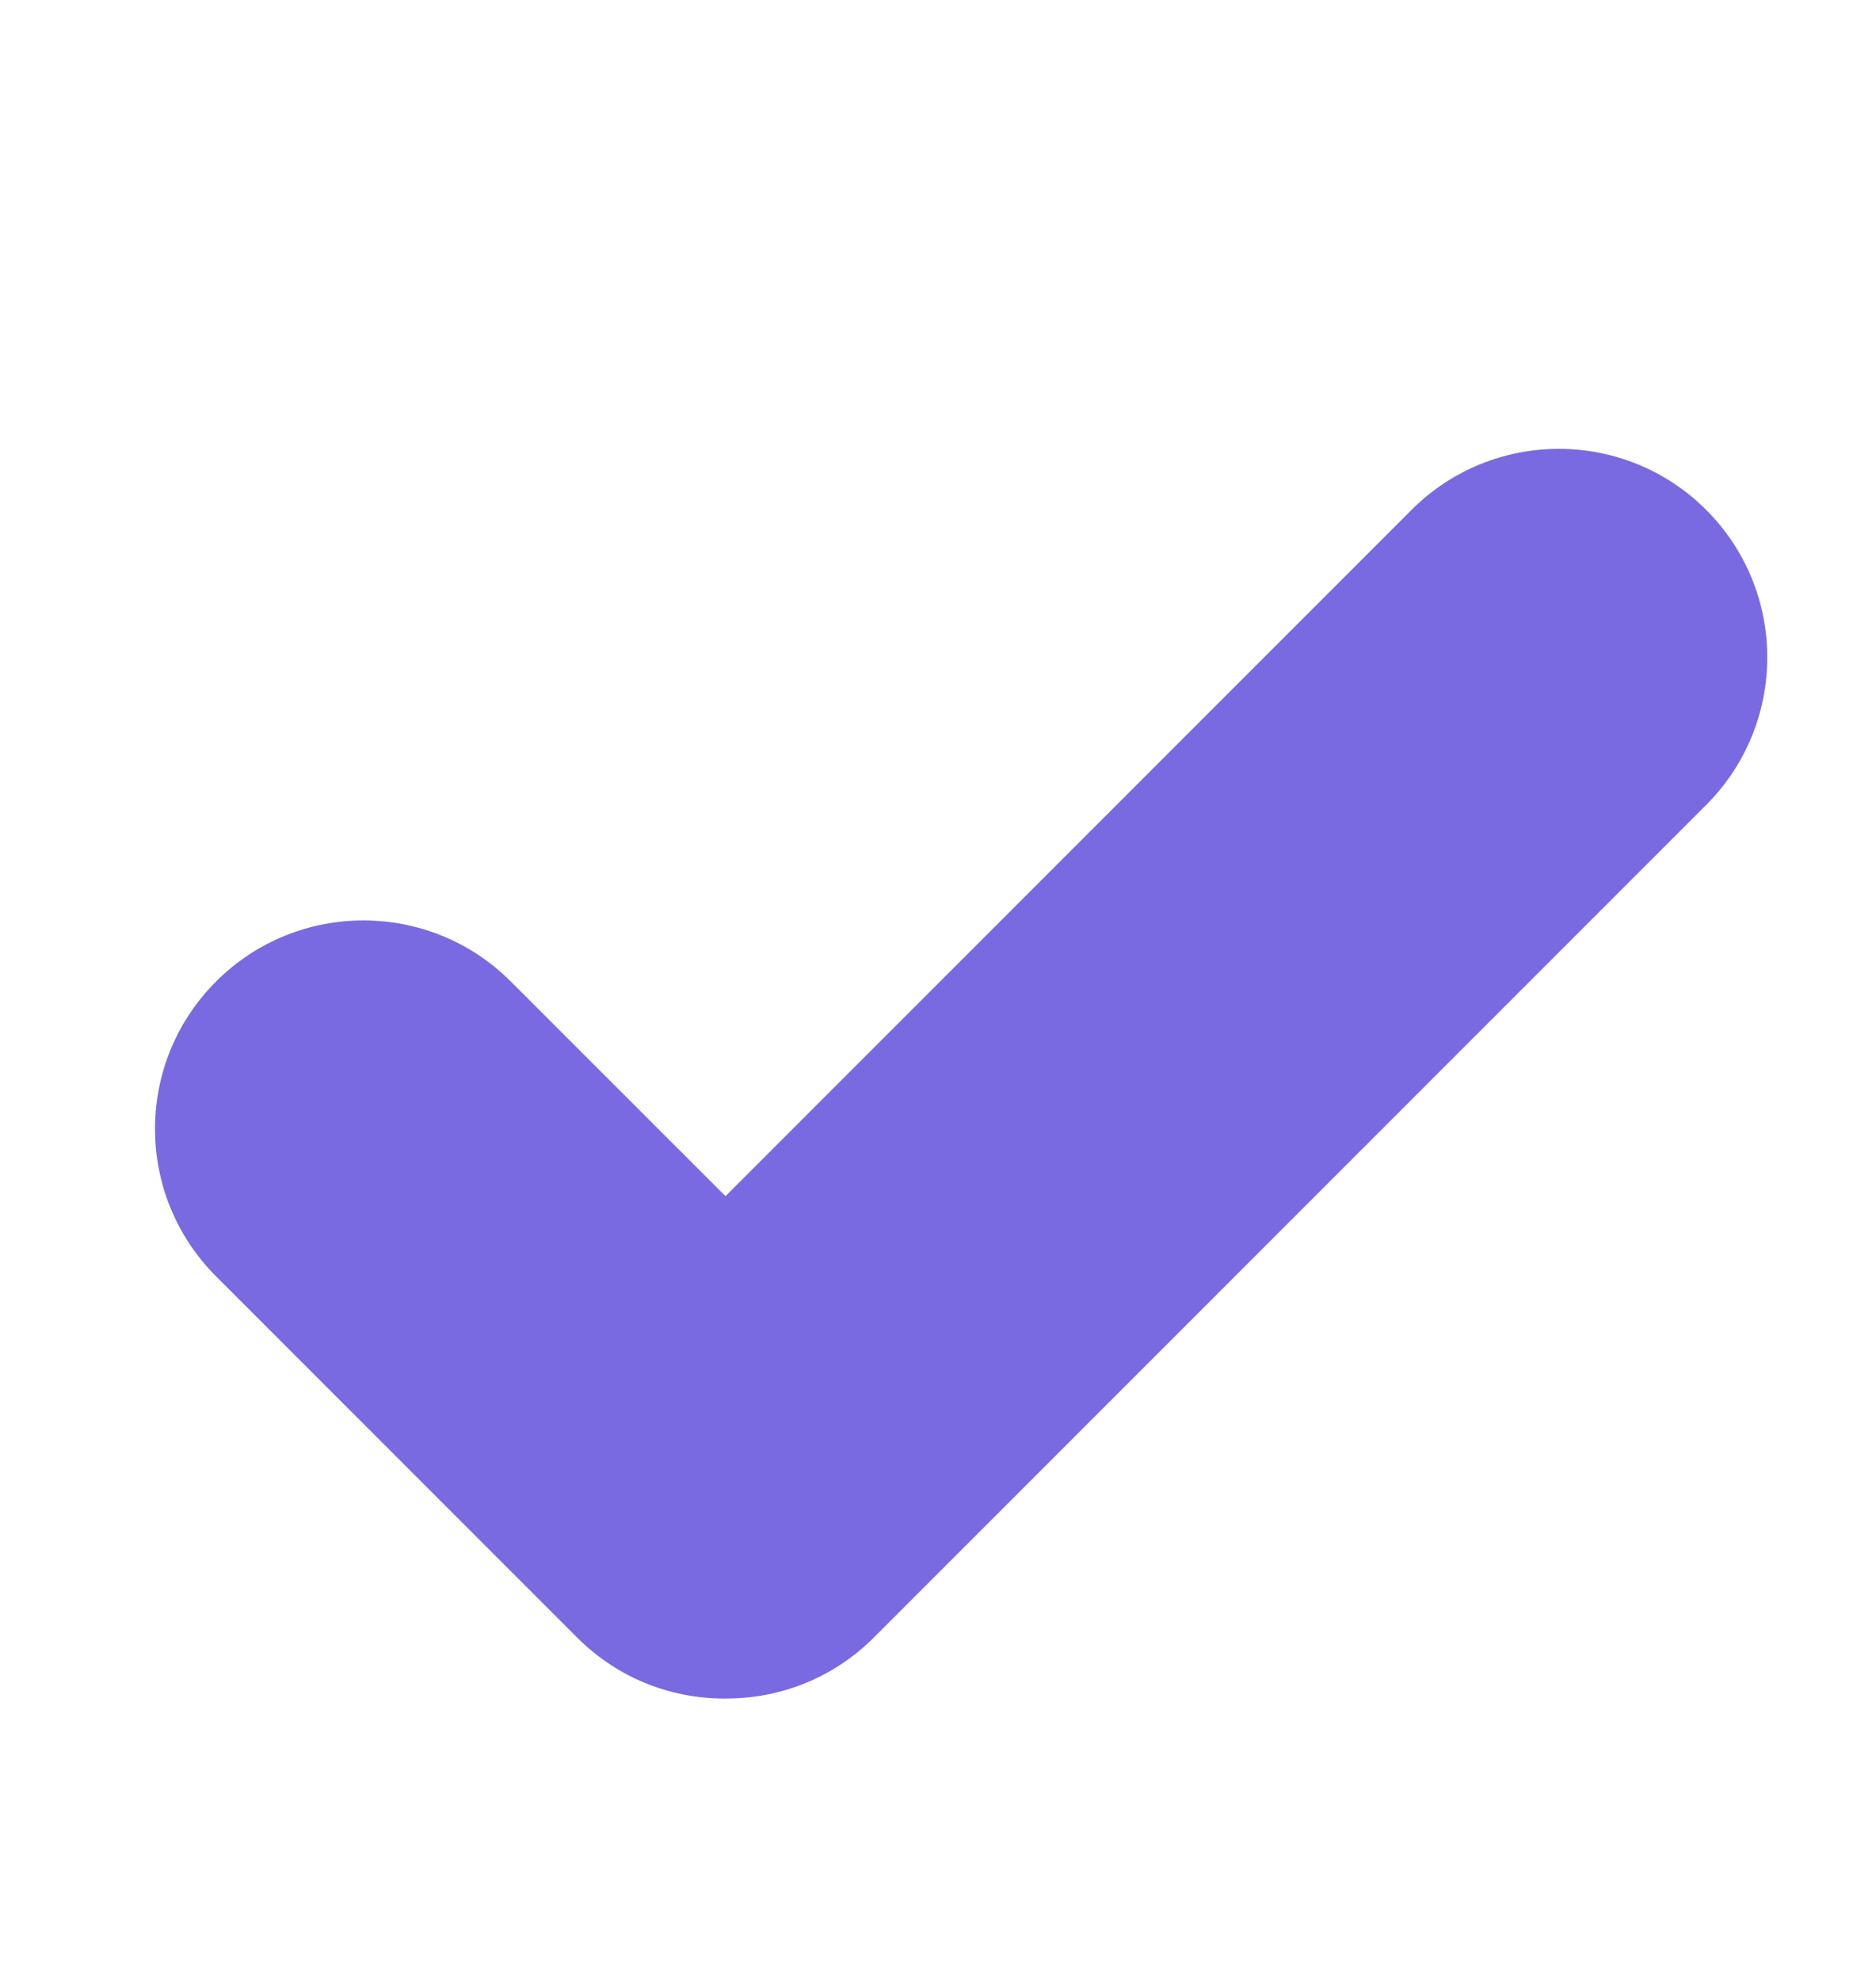 <svg width="18" height="19" viewBox="0 0 18 19" fill="none" xmlns="http://www.w3.org/2000/svg">
<path fill-rule="evenodd" clip-rule="evenodd" d="M16.371 7.72C17.152 6.939 17.152 5.672 16.371 4.891C15.59 4.11 14.324 4.11 13.543 4.891L6.961 11.473L4.901 9.414C4.12 8.633 2.854 8.633 2.073 9.414C1.292 10.195 1.292 11.461 2.073 12.242L5.537 15.706C5.94 16.11 6.473 16.305 7.001 16.291C7.503 16.284 8.002 16.089 8.385 15.706L16.371 7.72Z" fill="#796AE1"/>
</svg>
